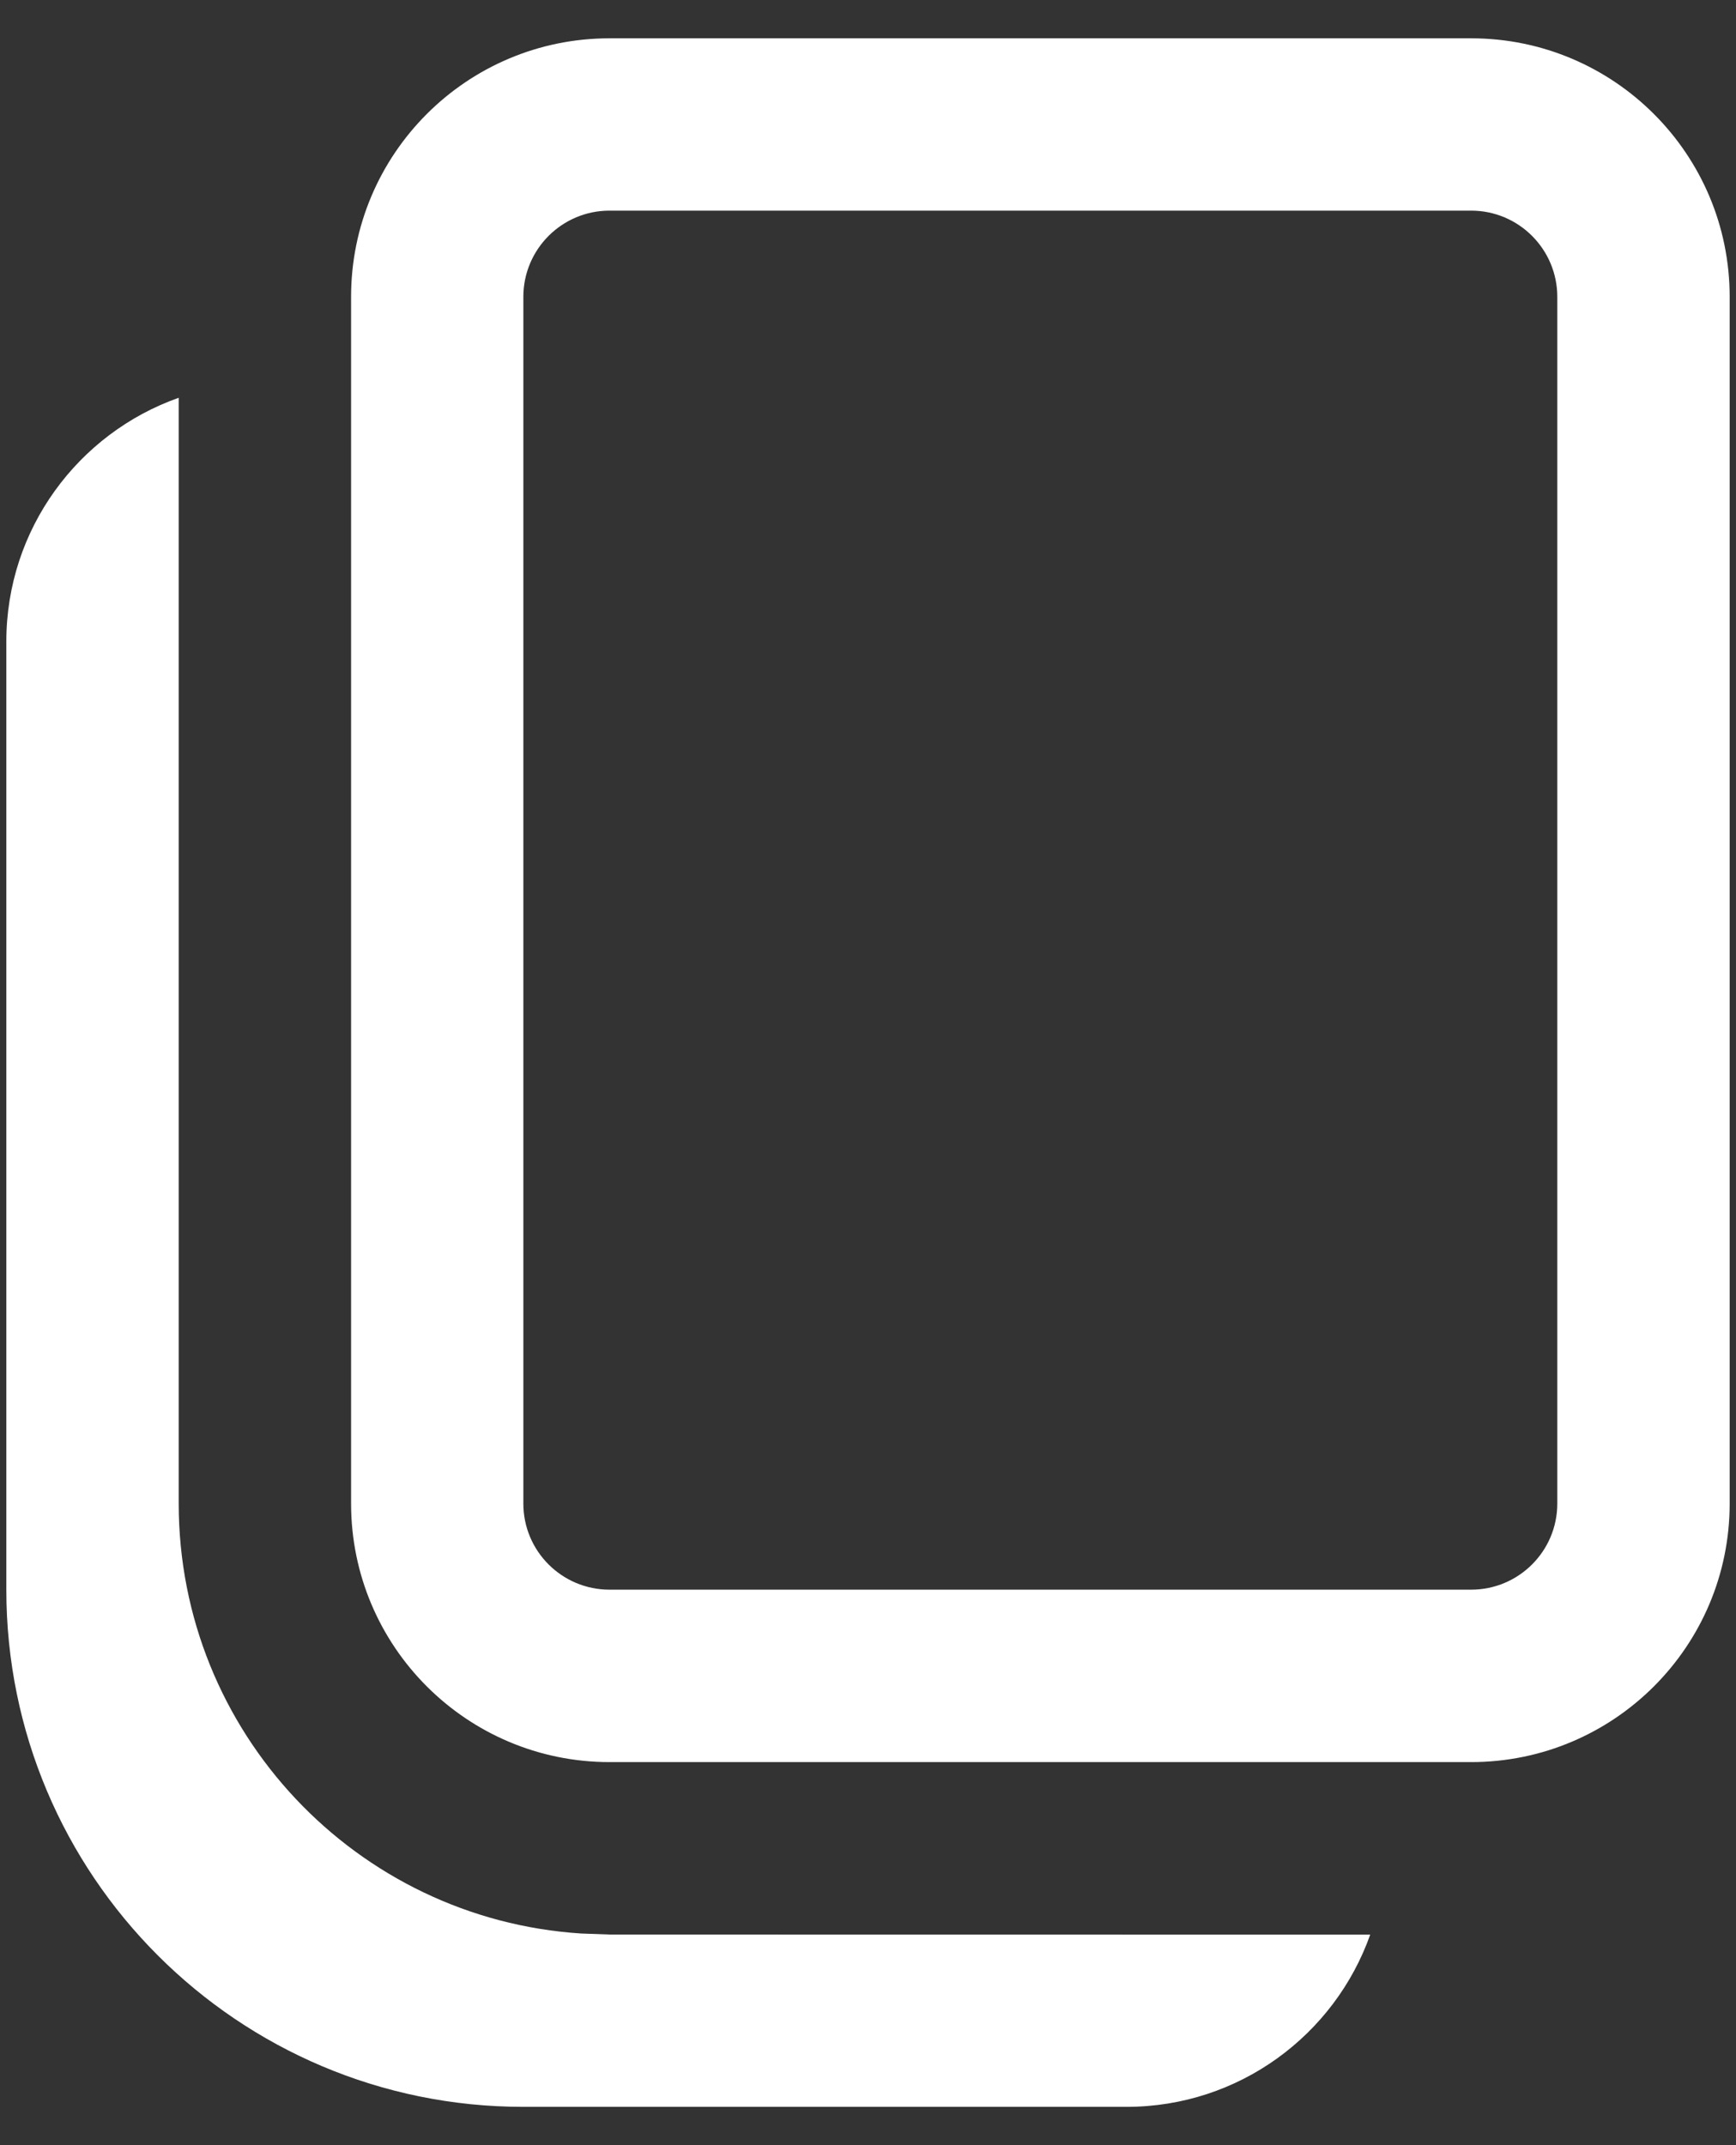 <svg width="17" height="21" viewBox="0 0 17 21" fill="none" xmlns="http://www.w3.org/2000/svg">
<rect x="0" y="0" width="17" height="21" fill="#333333" stroke="none"/>
<path d="M1.75 3.894L1.75 14.719C1.75 16.956 3.491 18.786 5.691 18.928L5.969 18.938L13.418 18.939C13.07 19.921 12.133 20.625 11.031 20.625H5.125C2.329 20.625 0.062 18.358 0.062 15.562V6.281C0.062 5.179 0.767 4.241 1.75 3.894ZM14.406 0.375C15.804 0.375 16.938 1.508 16.938 2.906V14.719C16.938 16.117 15.804 17.25 14.406 17.25H5.969C4.571 17.25 3.438 16.117 3.438 14.719V2.906C3.438 1.508 4.571 0.375 5.969 0.375H14.406ZM14.406 2.062H5.969C5.503 2.062 5.125 2.44 5.125 2.906V14.719C5.125 15.185 5.503 15.562 5.969 15.562H14.406C14.872 15.562 15.25 15.185 15.25 14.719V2.906C15.25 2.44 14.872 2.062 14.406 2.062Z" fill="white"/>
</svg>
